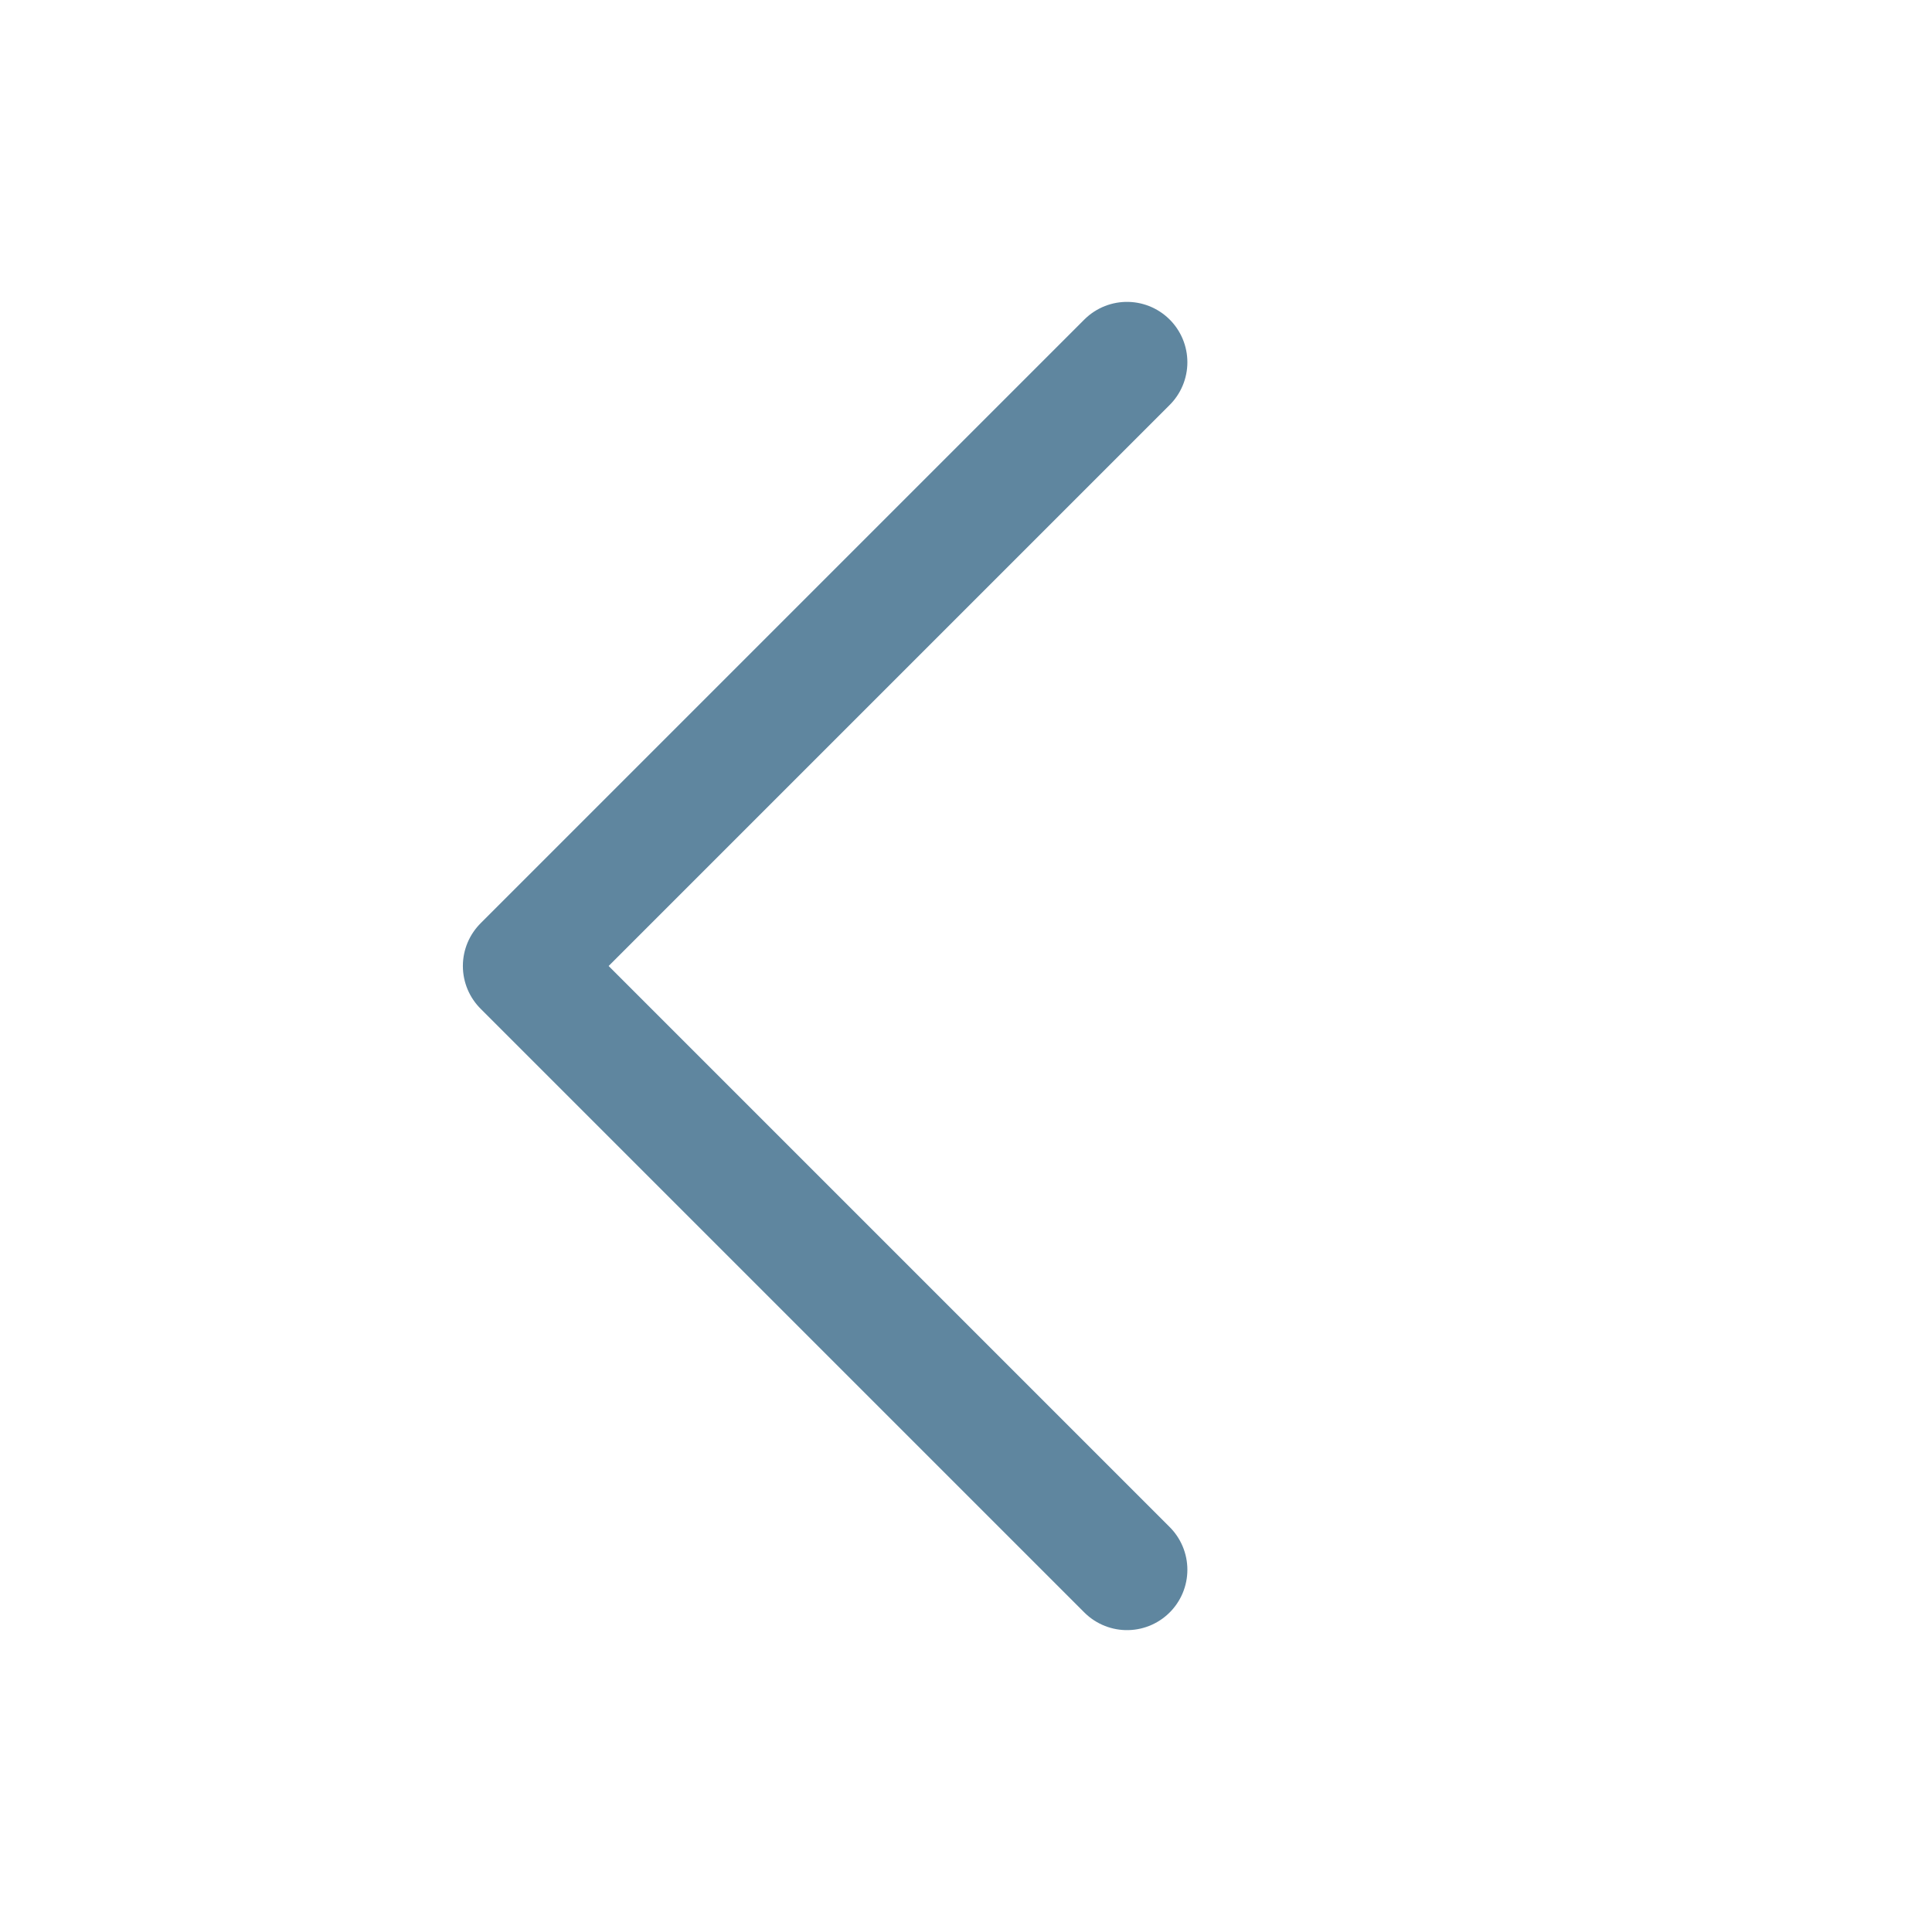 <svg width="24" height="24" viewBox="0 0 24 24" fill="none" xmlns="http://www.w3.org/2000/svg">
<path d="M14 19.5L6.5 12L14 4.5" stroke="#5F869F" stroke-width="1.5" stroke-linecap="round" stroke-linejoin="round"/>
</svg>
